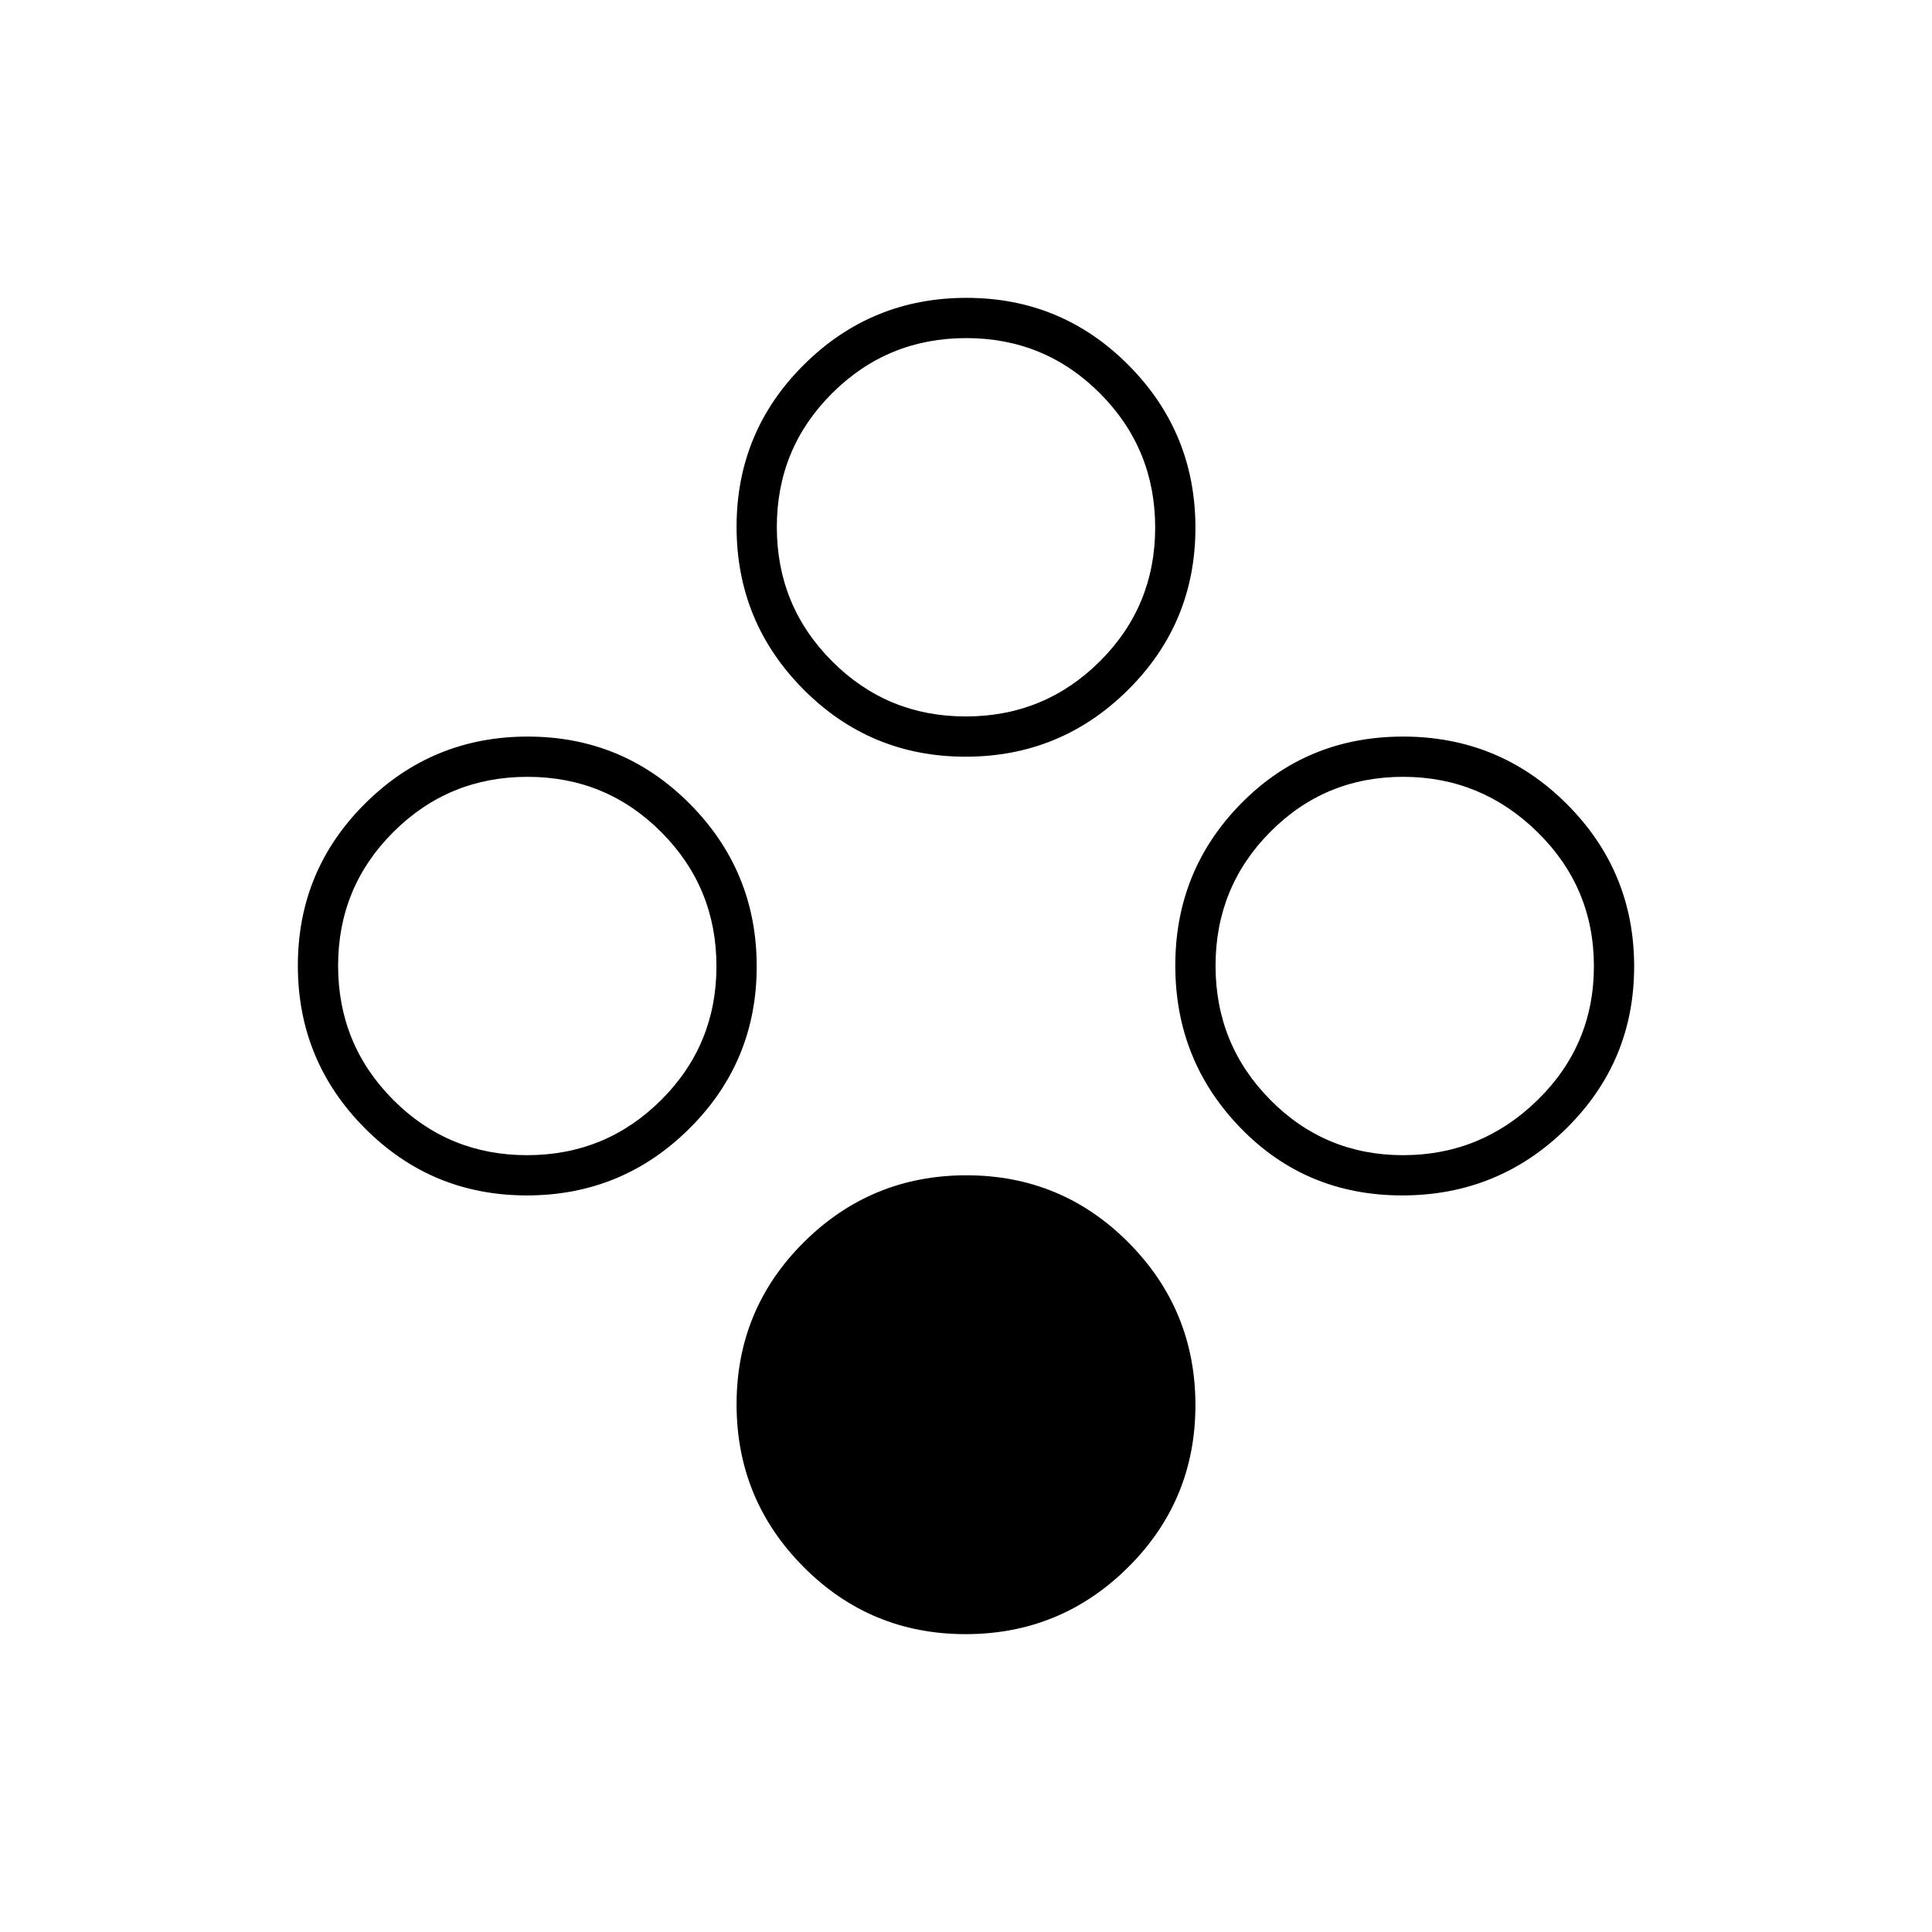 <svg xmlns="http://www.w3.org/2000/svg" height="20" viewBox="0 -960 960 960" width="20"><path d="M479.78-148q-47.32 0-80.55-33.45T366-262.22q0-47.32 33.45-80.55T480.22-376q47.32 0 80.55 33.45T594-261.78q0 47.32-33.45 80.55T479.78-148Zm0-436q-47.32 0-80.55-33.45T366-698.22q0-47.32 33.45-80.55T480.22-812q47.32 0 80.55 33.45T594-697.78q0 47.32-33.45 80.55T479.78-584Zm.1-20q39.12 0 66.62-27.38 27.5-27.38 27.5-66.5 0-39.12-27.38-66.62-27.38-27.5-66.5-27.5-39.12 0-66.62 27.38-27.5 27.38-27.5 66.5 0 39.12 27.38 66.62 27.38 27.5 66.5 27.5Zm-218.1 238q-47.32 0-80.55-33.45T148-480.22q0-47.32 33.45-80.55T262.22-594q47.32 0 80.55 33.45T376-479.78q0 47.32-33.45 80.55T261.78-366Zm.1-20q39.12 0 66.62-27.38 27.5-27.38 27.5-66.5 0-39.12-27.38-66.62-27.38-27.5-66.5-27.5-39.12 0-66.62 27.38-27.5 27.38-27.5 66.5 0 39.12 27.38 66.62 27.38 27.5 66.5 27.5Zm434.87 20q-47.75 0-80.25-33.45T584-480.22q0-47.32 32.72-80.55T697.19-594q47.75 0 81.28 33.45T812-479.78q0 47.32-33.75 80.55Q744.49-366 696.75-366Zm.43-20Q736-386 764-413.38q28-27.38 28-66.5 0-39.12-28-66.62-28-27.5-66.82-27.5-38.83 0-66 27.38Q604-519.24 604-480.12q0 39.12 27.18 66.62 27.17 27.5 66 27.5Z"/></svg>
